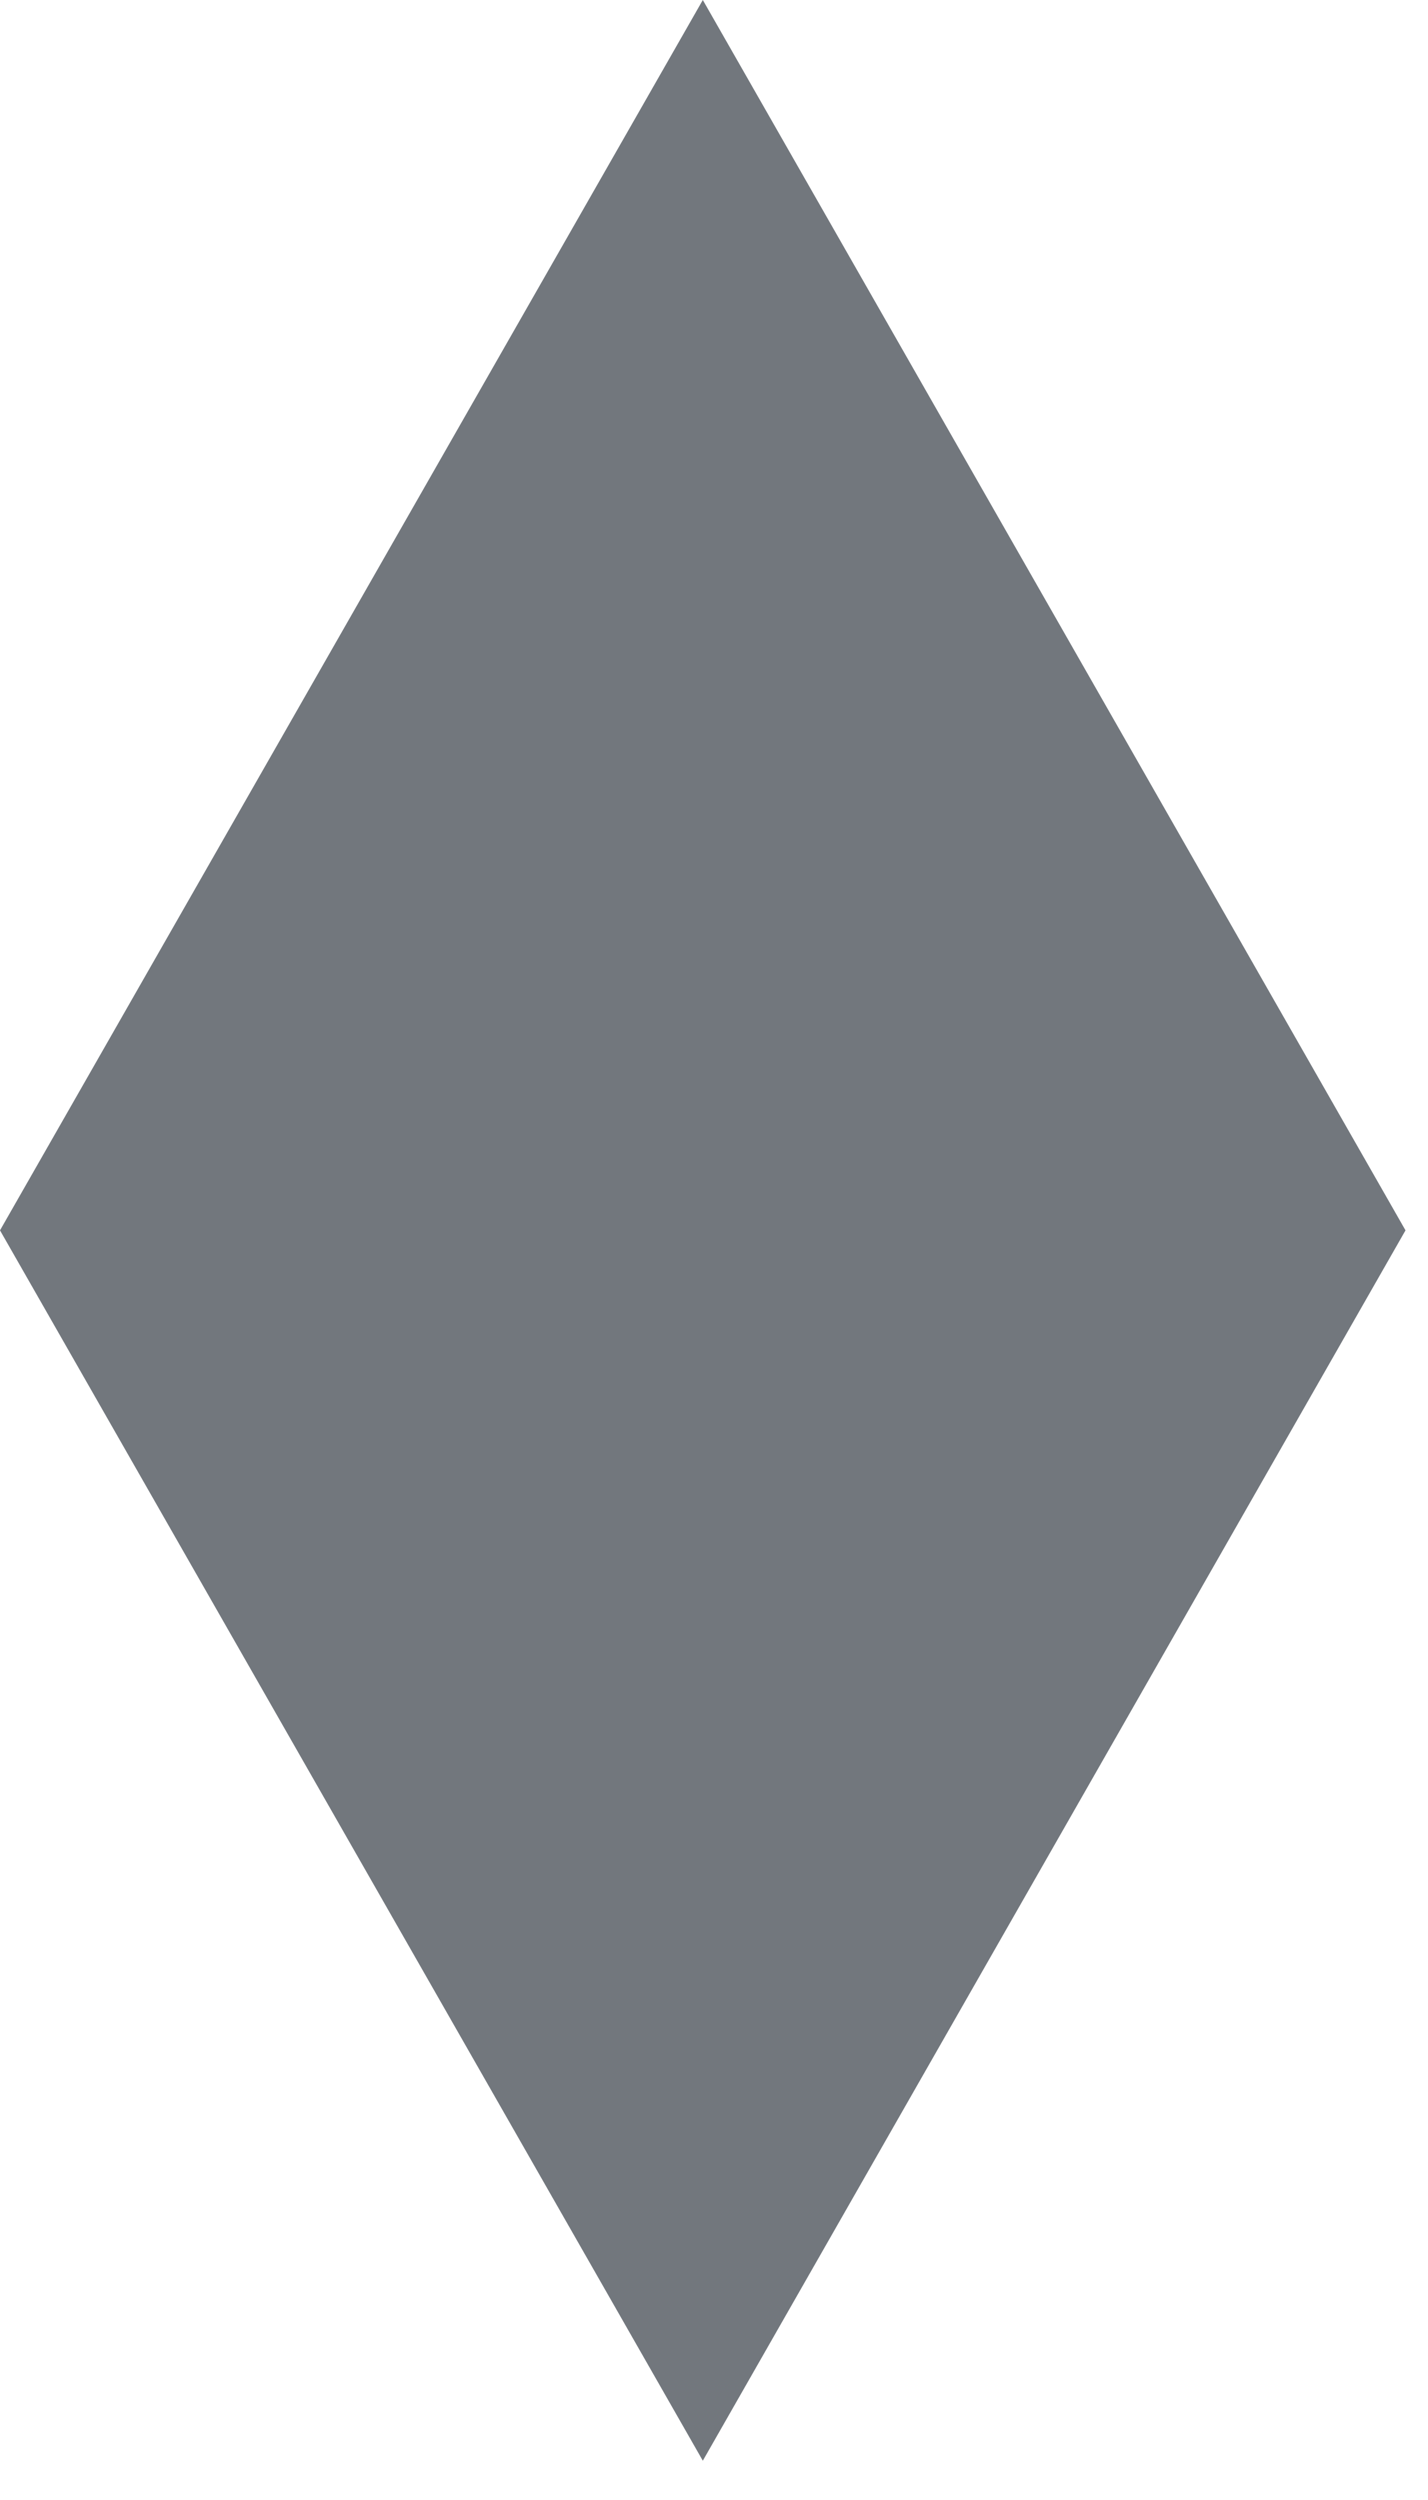 <?xml version="1.0" encoding="UTF-8"?>
<svg width="12" height="21" viewBox="0 0 12 21" fill="none" xmlns="http://www.w3.org/2000/svg">
	<title>diamond</title>
	<path d="M11.811 10.335L5.906 0L0 10.335L5.906 20.67L11.811 10.335Z" fill="#72777D"/>
</svg>
